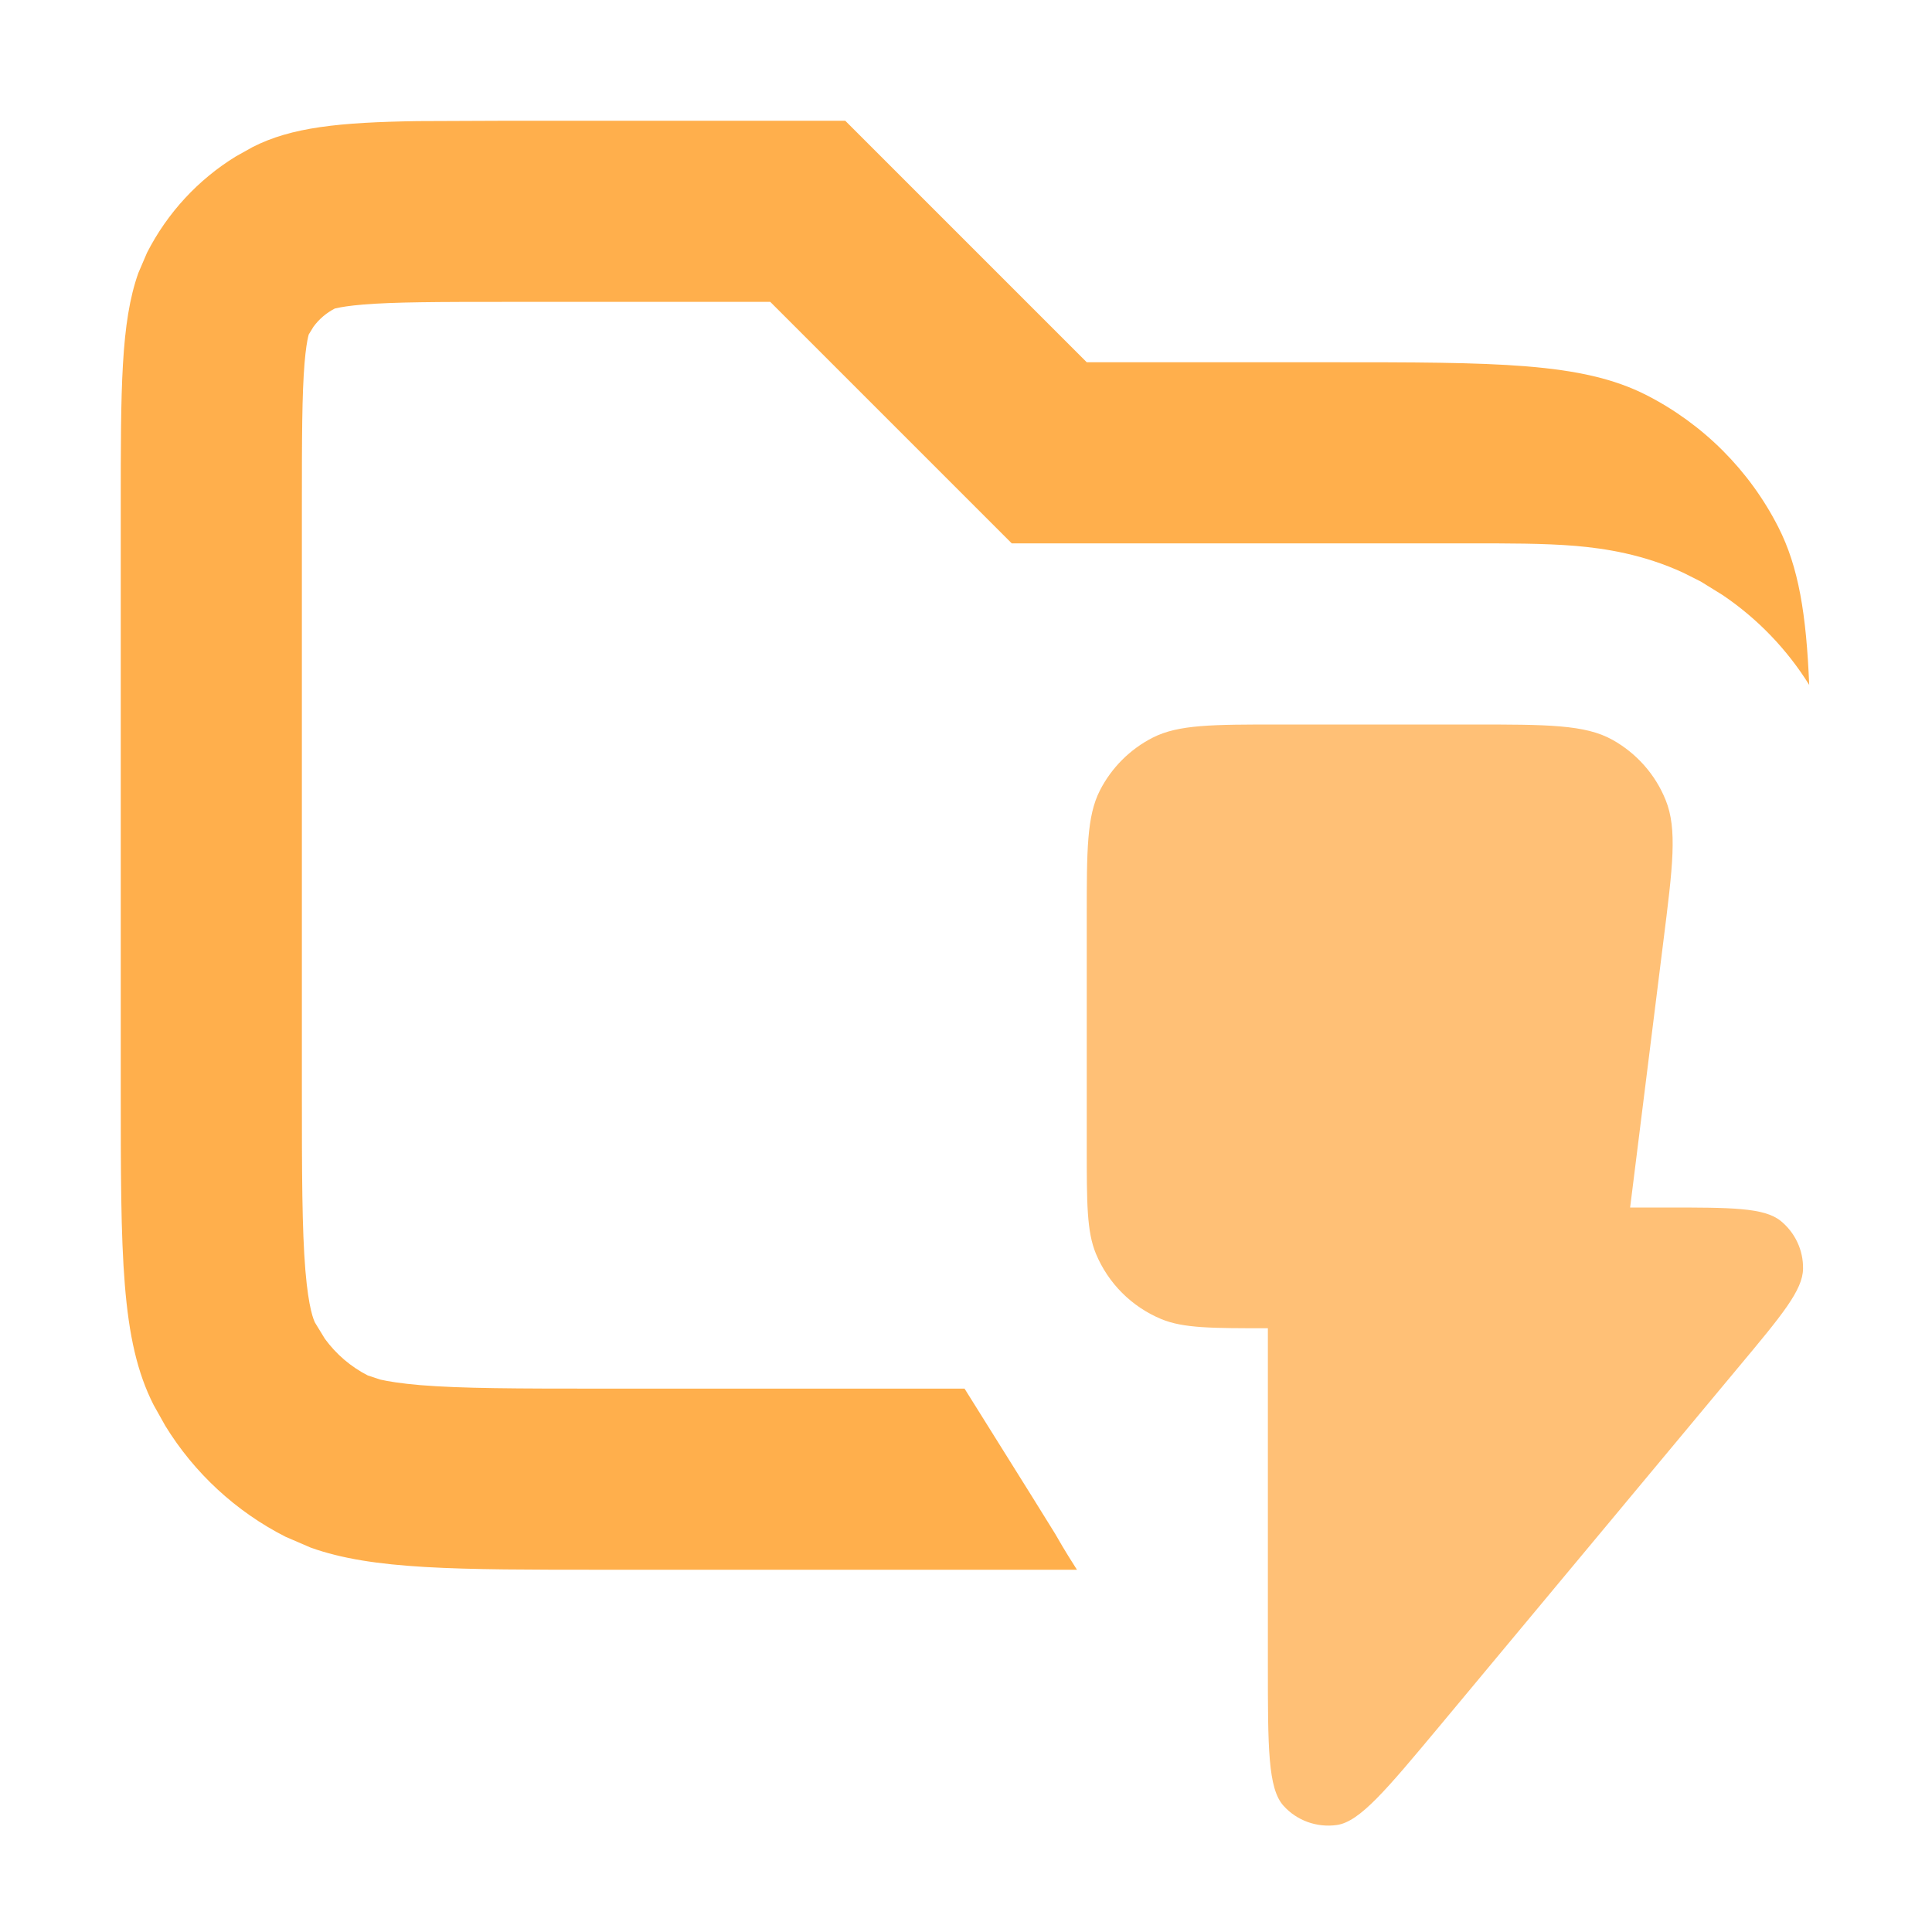 <svg width="16" height="16" viewBox="0 0 16 16" fill="none" xmlns="http://www.w3.org/2000/svg">
<path opacity="0.8" d="M9 3H11C12.4 3 13.1 3 13.635 3.272C14.105 3.512 14.488 3.895 14.727 4.365C14.896 4.696 14.959 5.089 14.983 5.672C14.799 5.377 14.555 5.123 14.266 4.928L14.085 4.816L13.942 4.744C13.612 4.591 13.293 4.542 13.049 4.521C12.785 4.499 12.474 4.5 12.188 4.5H8.379L6.379 2.5H4.2C3.616 2.5 3.267 2.501 3.009 2.522C2.888 2.532 2.821 2.544 2.788 2.552L2.773 2.555C2.703 2.591 2.642 2.643 2.596 2.706L2.555 2.773C2.571 2.741 2.542 2.768 2.522 3.009C2.501 3.267 2.5 3.616 2.5 4.2V9C2.5 9.725 2.501 10.178 2.529 10.52C2.556 10.844 2.599 10.933 2.609 10.954L2.691 11.088C2.784 11.215 2.905 11.319 3.046 11.391L3.149 11.425C3.215 11.44 3.318 11.457 3.48 11.471C3.822 11.499 4.275 11.5 5 11.5H7.988C8.474 12.277 8.718 12.667 8.737 12.7C8.823 12.851 8.881 12.94 8.919 13H5C3.775 13 3.086 13 2.574 12.817L2.365 12.727C1.954 12.518 1.609 12.199 1.369 11.808L1.272 11.635C1 11.1 1 10.4 1 9V4.2C1 3.22 1 2.669 1.146 2.26L1.218 2.092C1.386 1.763 1.641 1.487 1.954 1.295L2.092 1.218C2.413 1.054 2.808 1.013 3.458 1.003L4.2 1H7L9 3Z" fill="#FF9B20"/>
<path d="M9 9.5V7.6C9 7.04 9 6.76 9.109 6.546C9.205 6.358 9.358 6.205 9.546 6.109C9.76 6 10.04 6 10.6 6H12.188C12.814 6 13.127 6 13.354 6.127C13.553 6.238 13.709 6.414 13.794 6.625C13.892 6.866 13.853 7.177 13.775 7.798V7.798L13.5 10H13.792C14.337 10 14.609 10 14.747 10.111C14.866 10.208 14.935 10.354 14.932 10.508C14.93 10.684 14.755 10.894 14.406 11.312L11.915 14.303C11.479 14.825 11.261 15.087 11.071 15.114C10.906 15.137 10.74 15.078 10.629 14.954C10.5 14.811 10.5 14.471 10.5 13.79V11C10.034 11 9.801 11 9.617 10.924C9.372 10.822 9.178 10.628 9.076 10.383C9 10.199 9 9.966 9 9.5Z" fill="#FFC076"/>
</svg>
